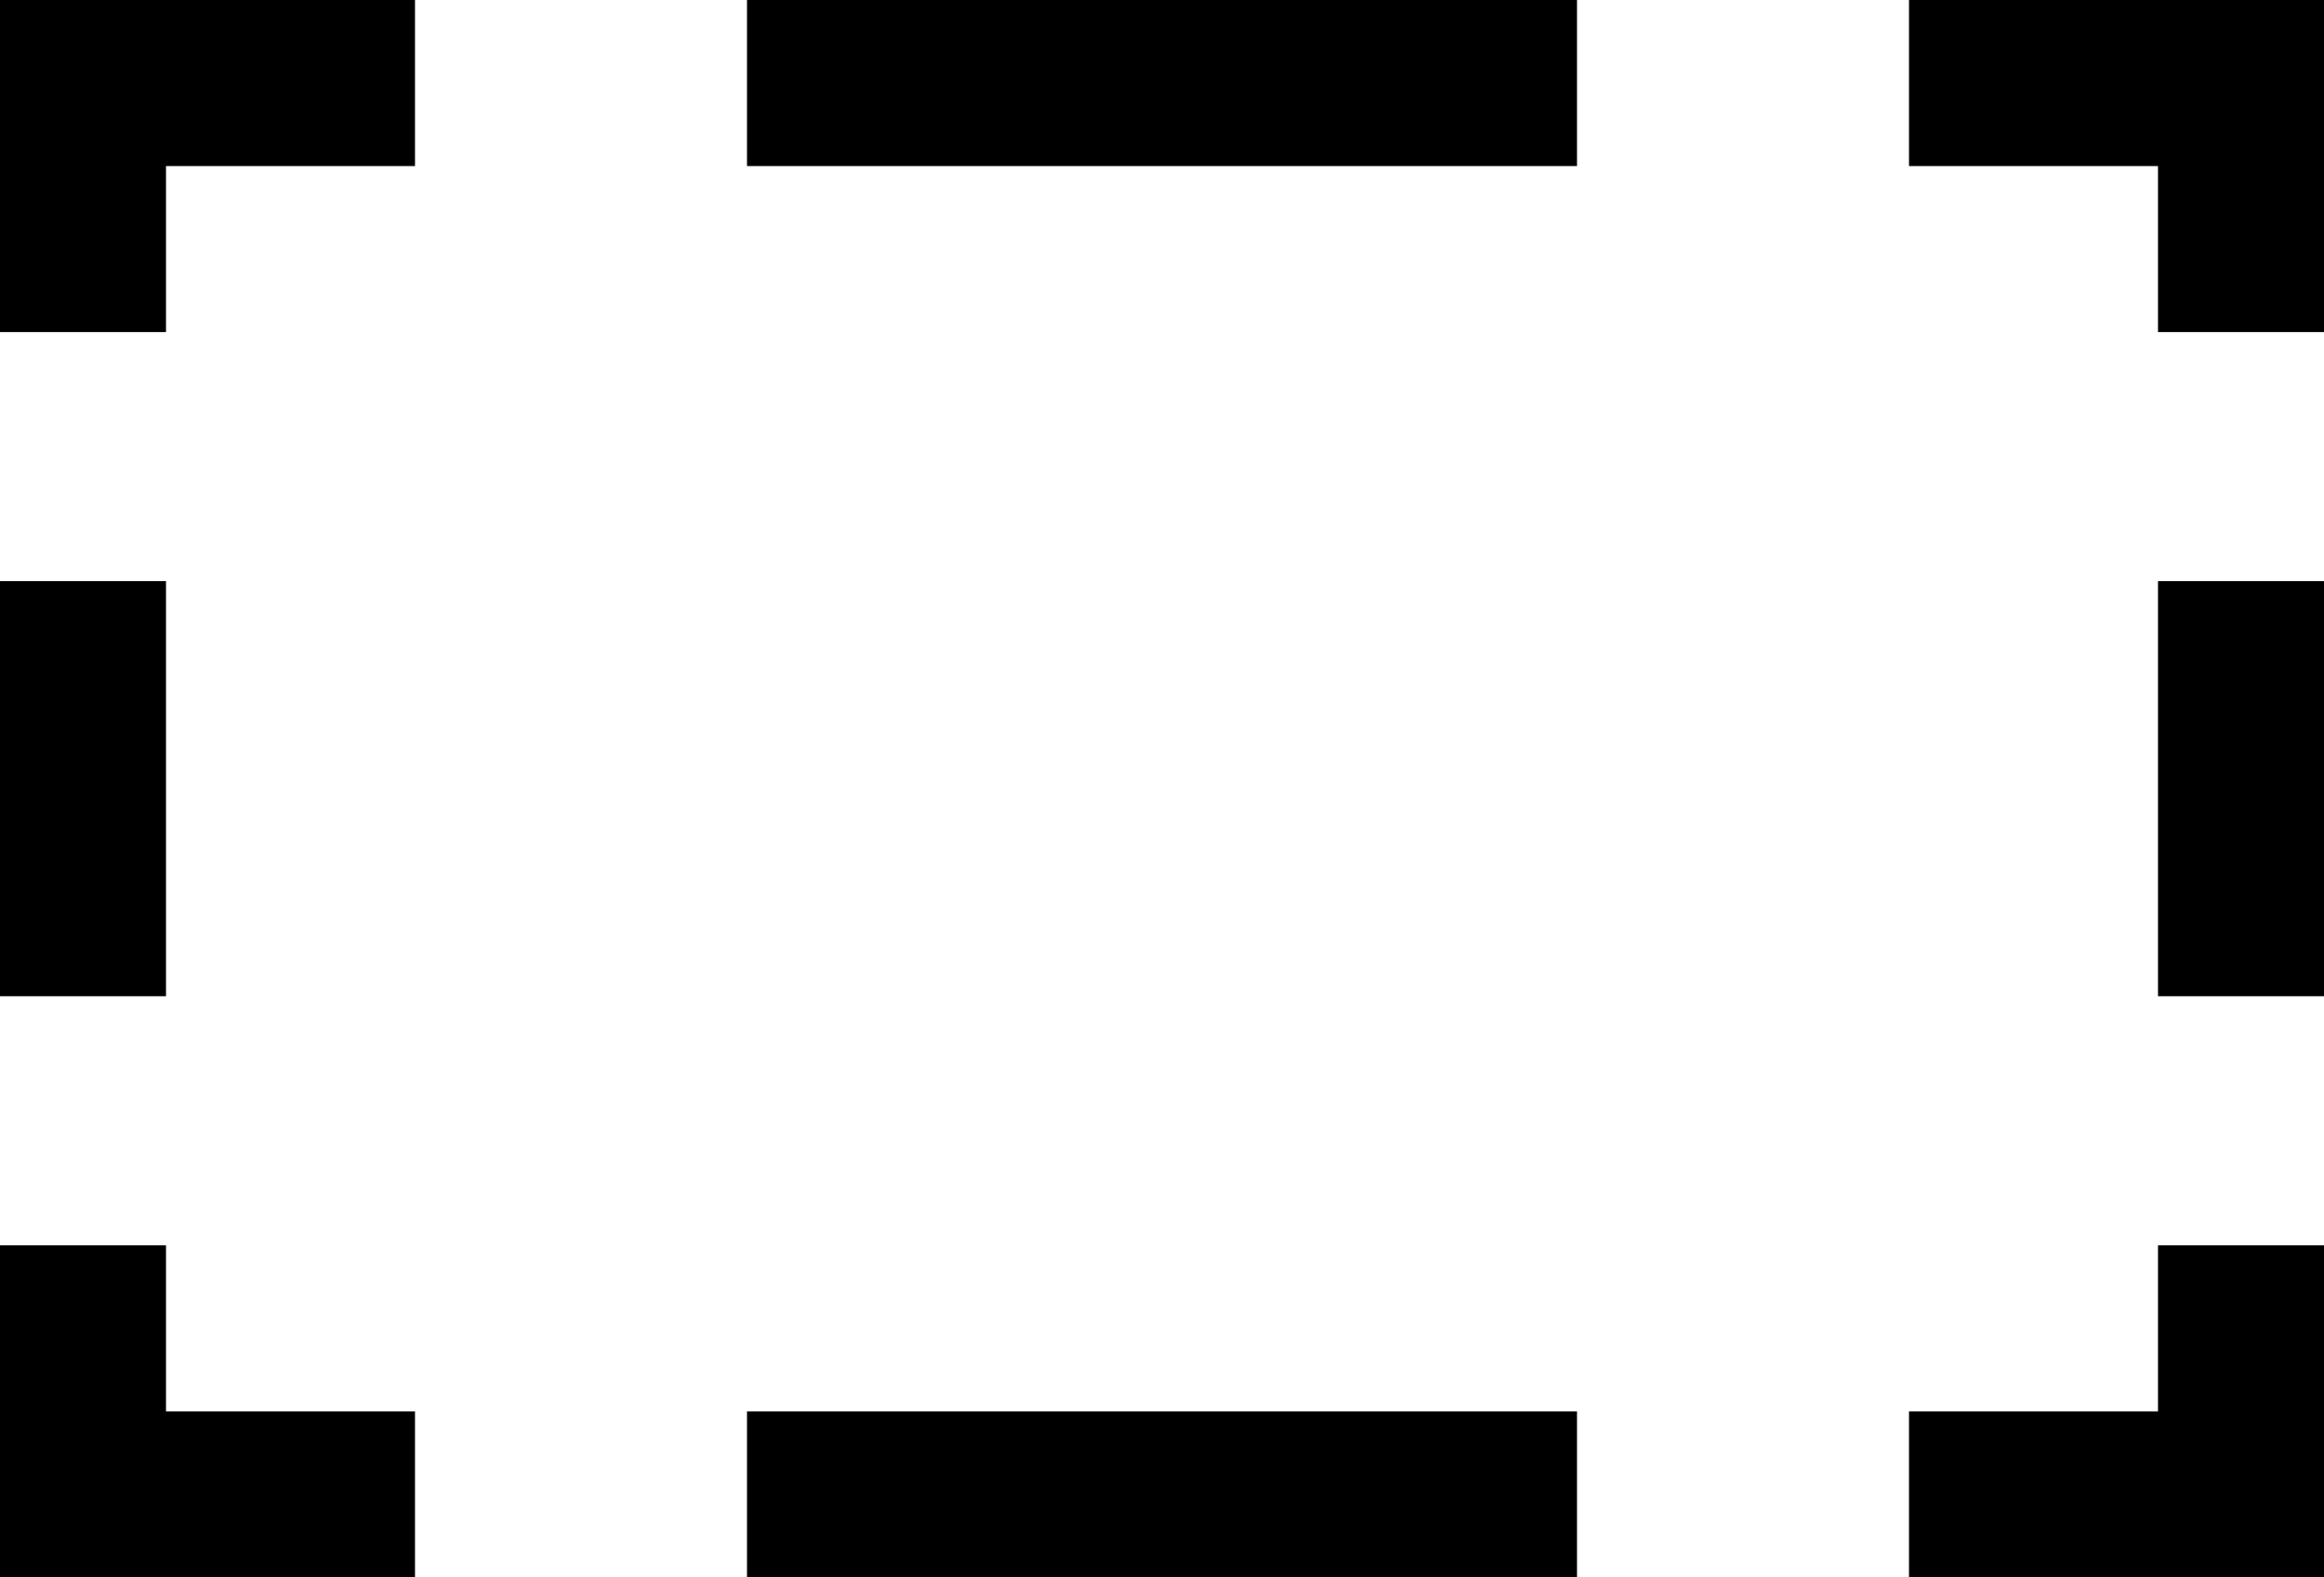 <svg xmlns="http://www.w3.org/2000/svg" width="28" height="19" fill="none" viewBox="0 0 28 19">
  <path fill="#000000" d="M9 0h10v2H9zm0 17h10v2H9zM0 7h2v5H0zm26 0h2v5h-2zM0 0h2v4H0zm28 0h-2v4h2zm0 19h-2v-4h2zM0 19h2v-4H0z"/>
  <path fill="#000000" d="M1 0h4v2H1zm26 0h-4v2h4zm0 19h-4v-2h4zM1 19h4v-2H1z"/>
</svg>

